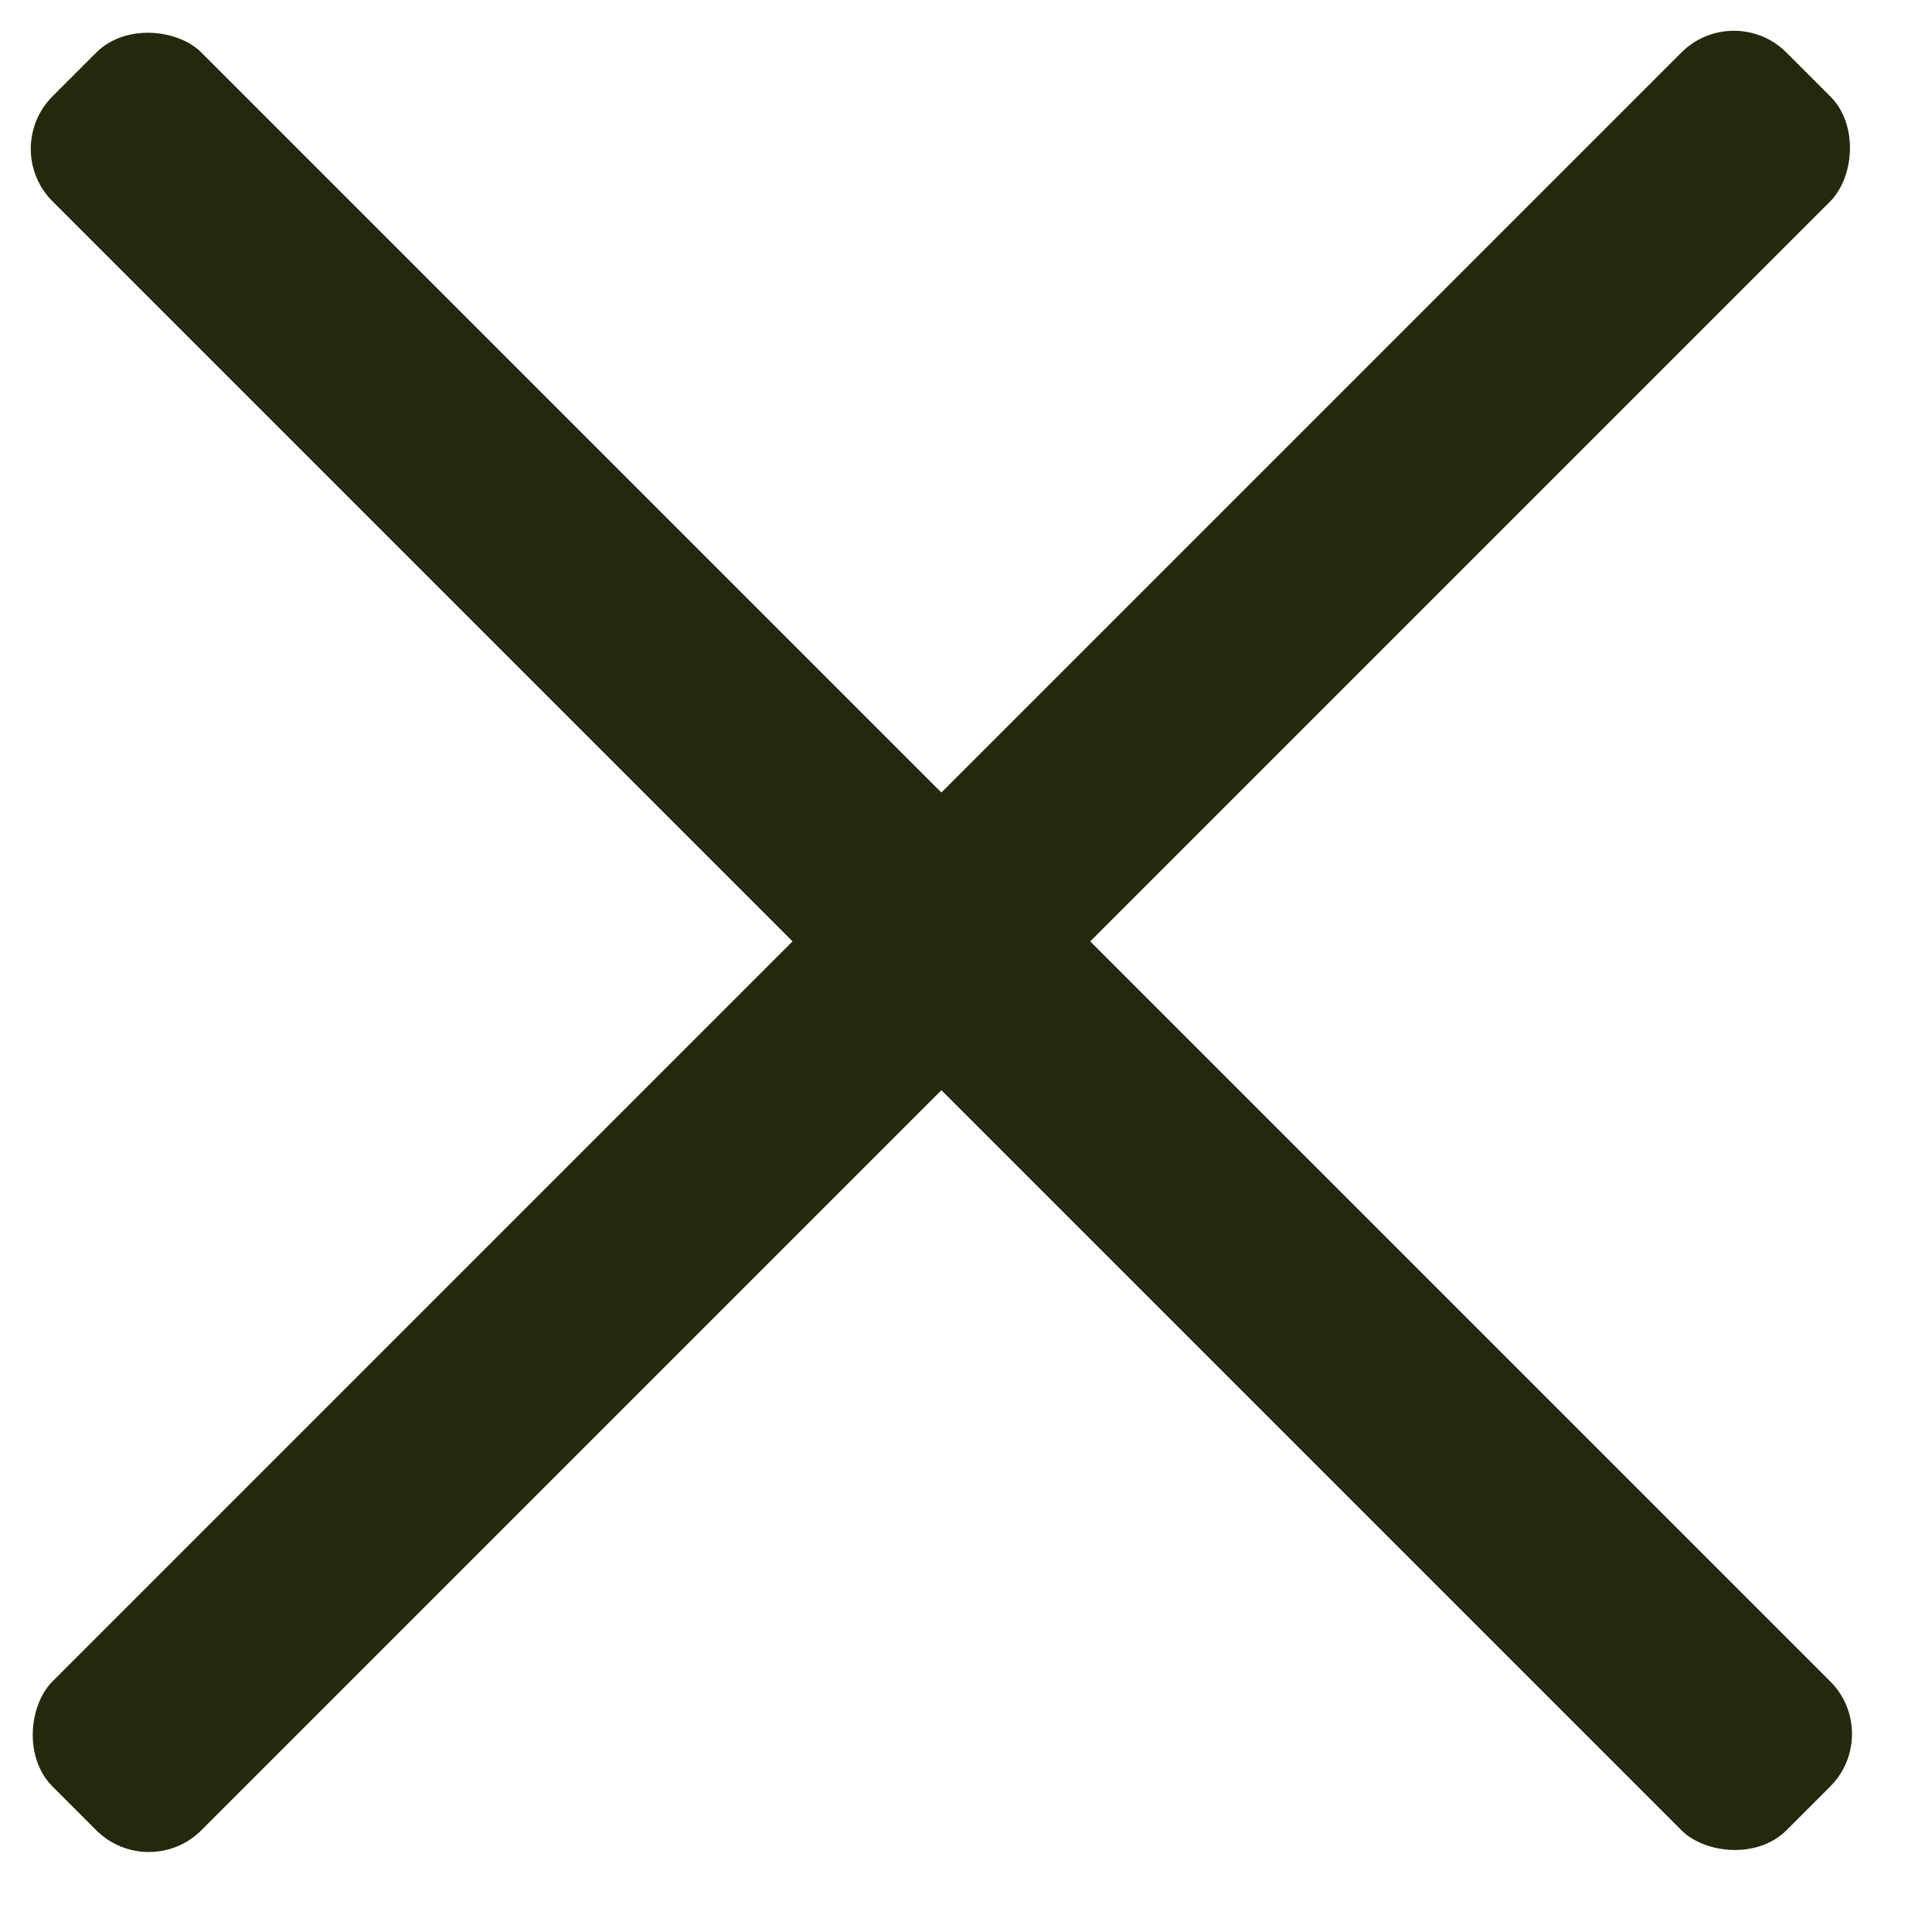 <svg width="26" height="26" viewBox="0 0 26 26" fill="none" xmlns="http://www.w3.org/2000/svg">
<rect y="2.003" width="2.833" height="33" rx="1" transform="rotate(-45 0 2.003)" fill="#26280D"/>
<rect x="23.334" width="2.833" height="33" rx="1" transform="rotate(45 23.334 0)" fill="#26280D"/>
</svg>
